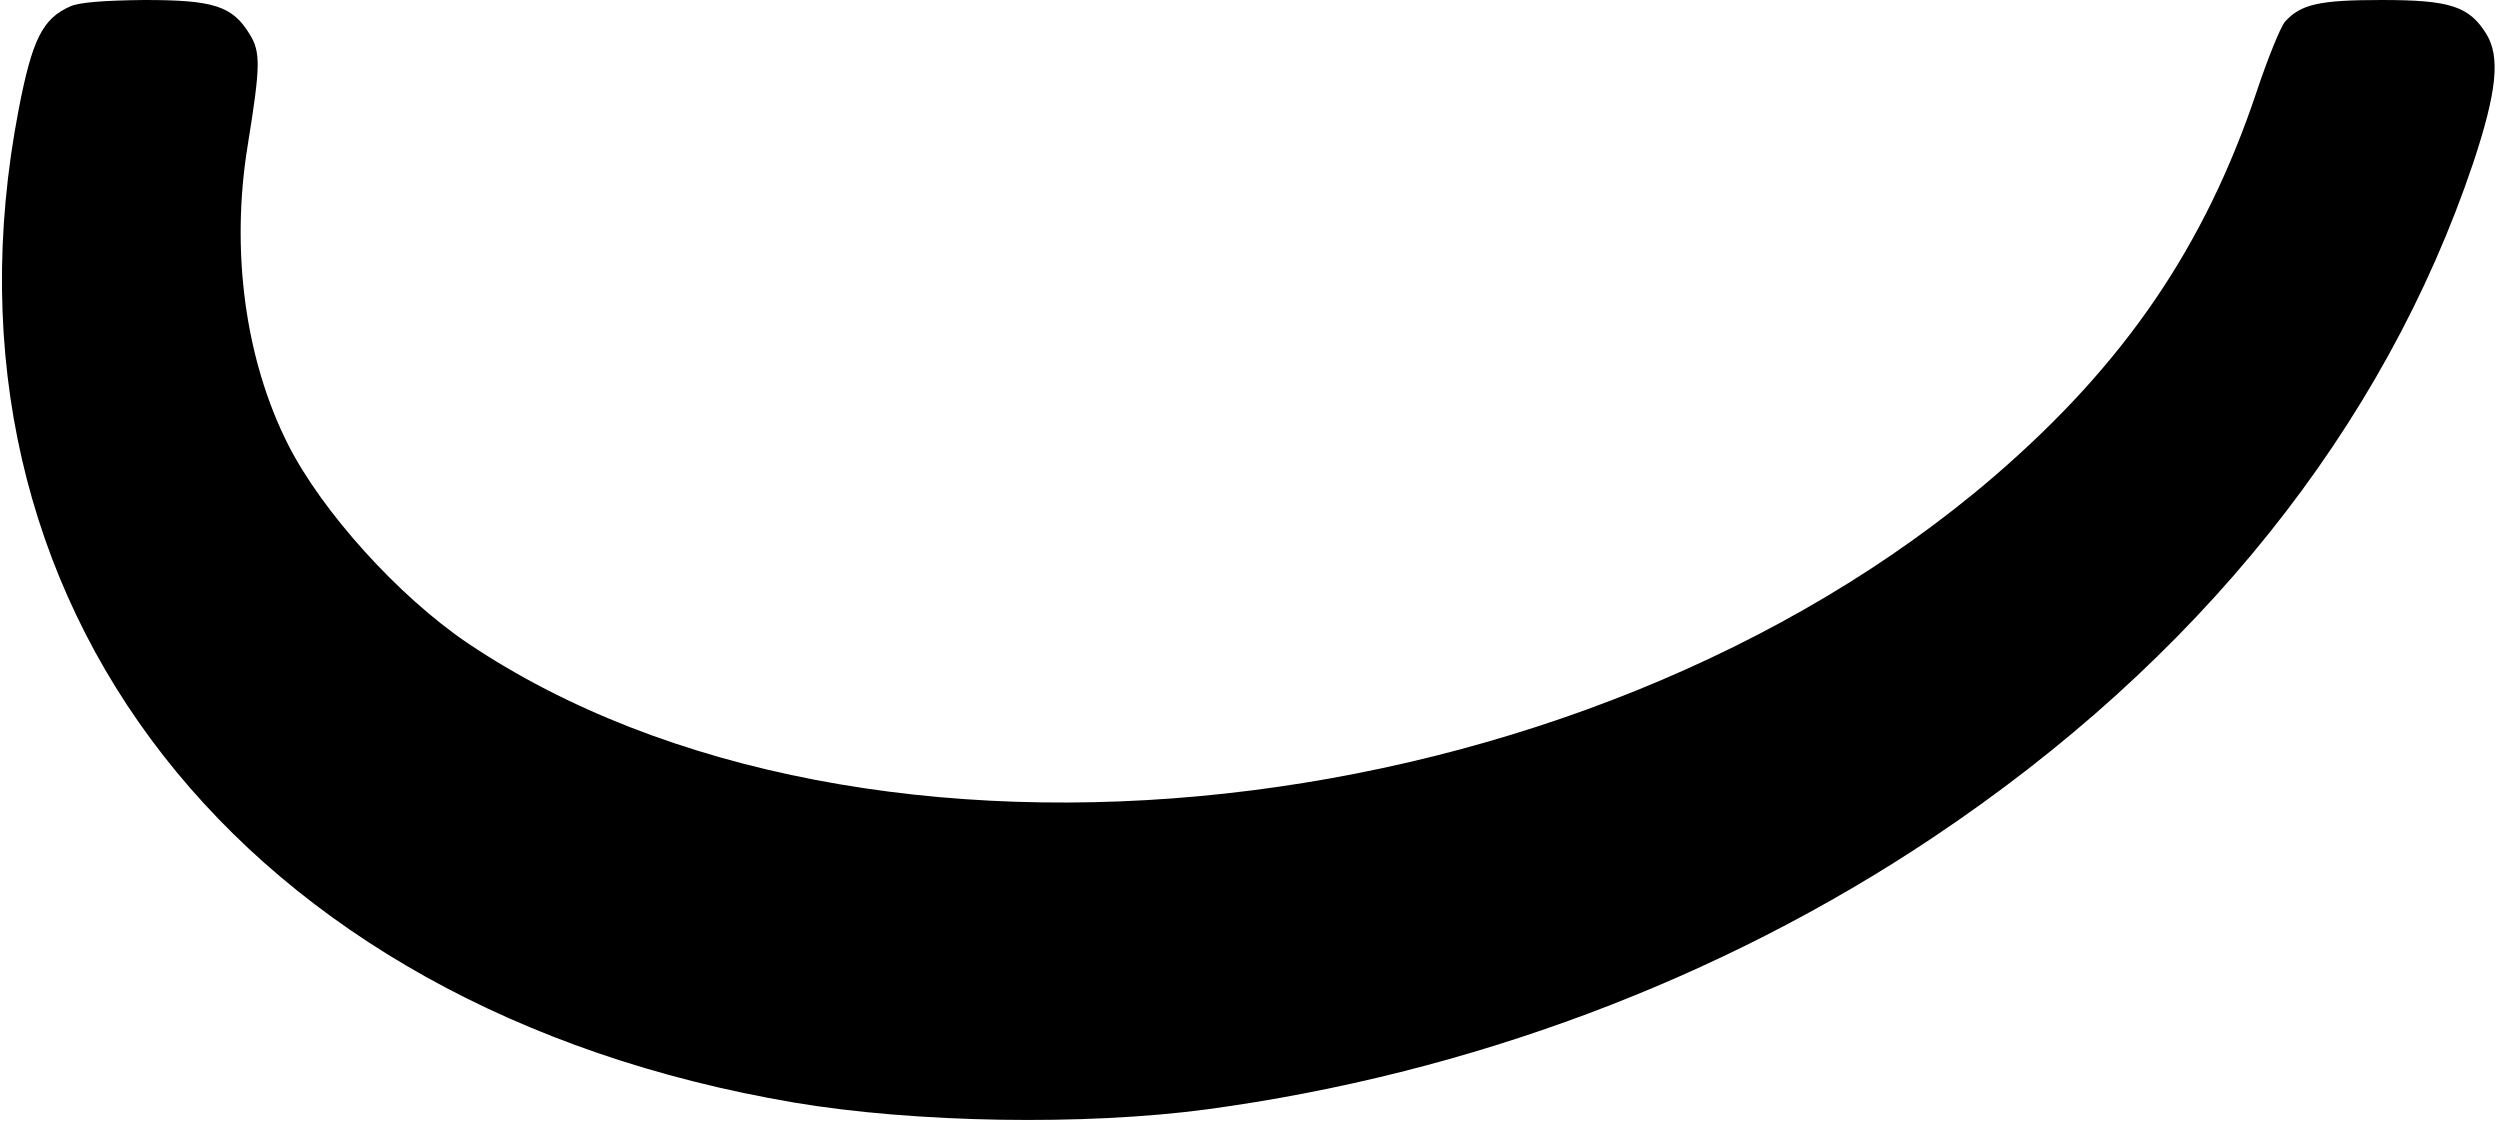 <?xml version="1.0" standalone="no"?>
<!DOCTYPE svg PUBLIC "-//W3C//DTD SVG 20010904//EN"
 "http://www.w3.org/TR/2001/REC-SVG-20010904/DTD/svg10.dtd">
<svg version="1.0" xmlns="http://www.w3.org/2000/svg"
 width="551pt" height="247pt" viewBox="0 0 551 247"
 preserveAspectRatio="xMidYMid meet">
<g transform="translate(0,247) scale(0.1,-0.1)"
fill="#000000" stroke="none">
<path d="M155 2456 c-61 -27 -84 -72 -114 -228 -209 -1085 490 -1981 1709
-2188 267 -45 641 -51 910 -15 577 78 1130 285 1600 599 584 390 994 902 1191
1487 52 157 60 233 29 284 -38 61 -79 75 -230 75 -138 0 -179 -9 -214 -48 -10
-12 -38 -81 -62 -153 -114 -341 -291 -601 -579 -849 -913 -785 -2488 -957
-3365 -367 -152 103 -320 289 -395 437 -95 188 -127 428 -89 660 28 174 29
205 4 245 -38 62 -79 75 -232 75 -88 -1 -143 -5 -163 -14z"/>
</g>
</svg>
